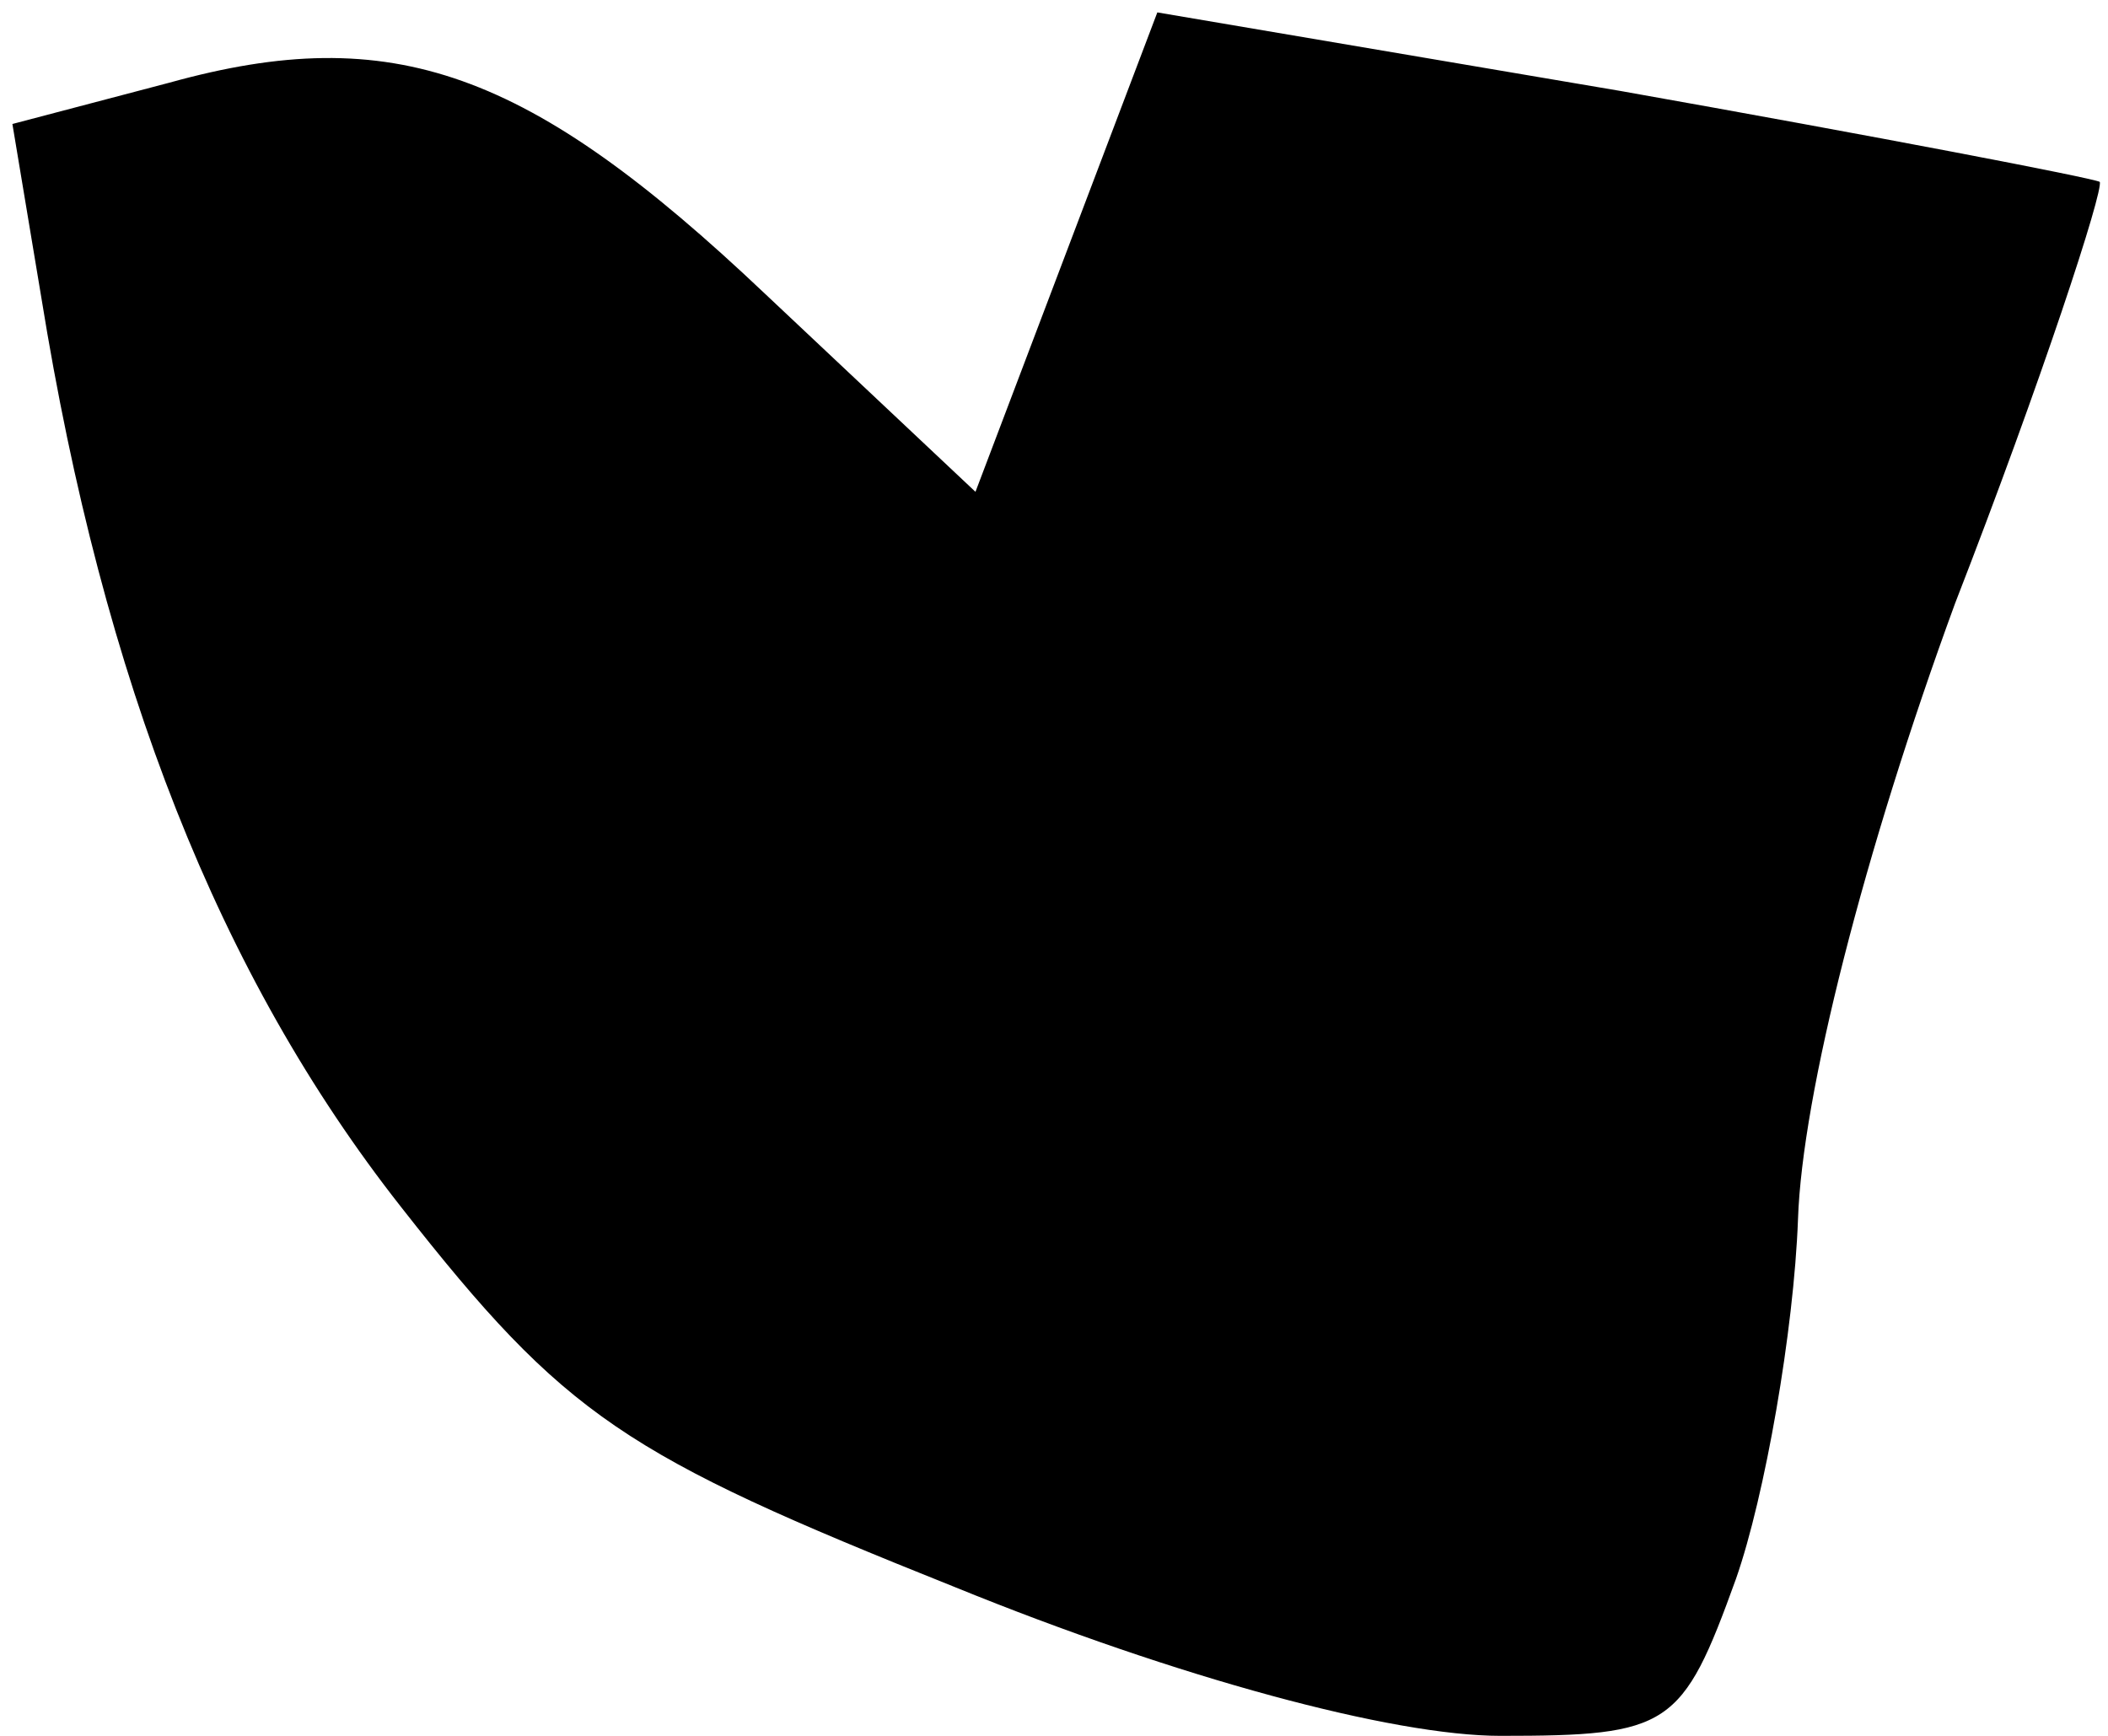 <?xml version="1.0" standalone="no"?>
<!DOCTYPE svg PUBLIC "-//W3C//DTD SVG 20010904//EN"
 "http://www.w3.org/TR/2001/REC-SVG-20010904/DTD/svg10.dtd">
<svg version="1.0" xmlns="http://www.w3.org/2000/svg"
 width="51pt" height="42pt" viewBox="0 0 51 42"
 preserveAspectRatio="xMidYMid meet">
<g transform="translate(0,42) scale(0.1,-0.1)"
fill="#000000" stroke="none">
<path fill="#000000" stroke="none" d="M258 359 l-22 -58 -51 48 c-57 54 -90
66 -144 51 l-38 -10 7 -42 c15 -93 43 -164 87 -220 40 -51 54 -60 134 -92 54
-22 106 -36 132 -36 41 0 44 2 57 38 7 20 14 60 15 87 1 30 16 89 38 149 21
54 36 100 35 102 -2 1 -54 11 -116 22 l-112 19 -22 -58z"/>
</g>
</svg>
